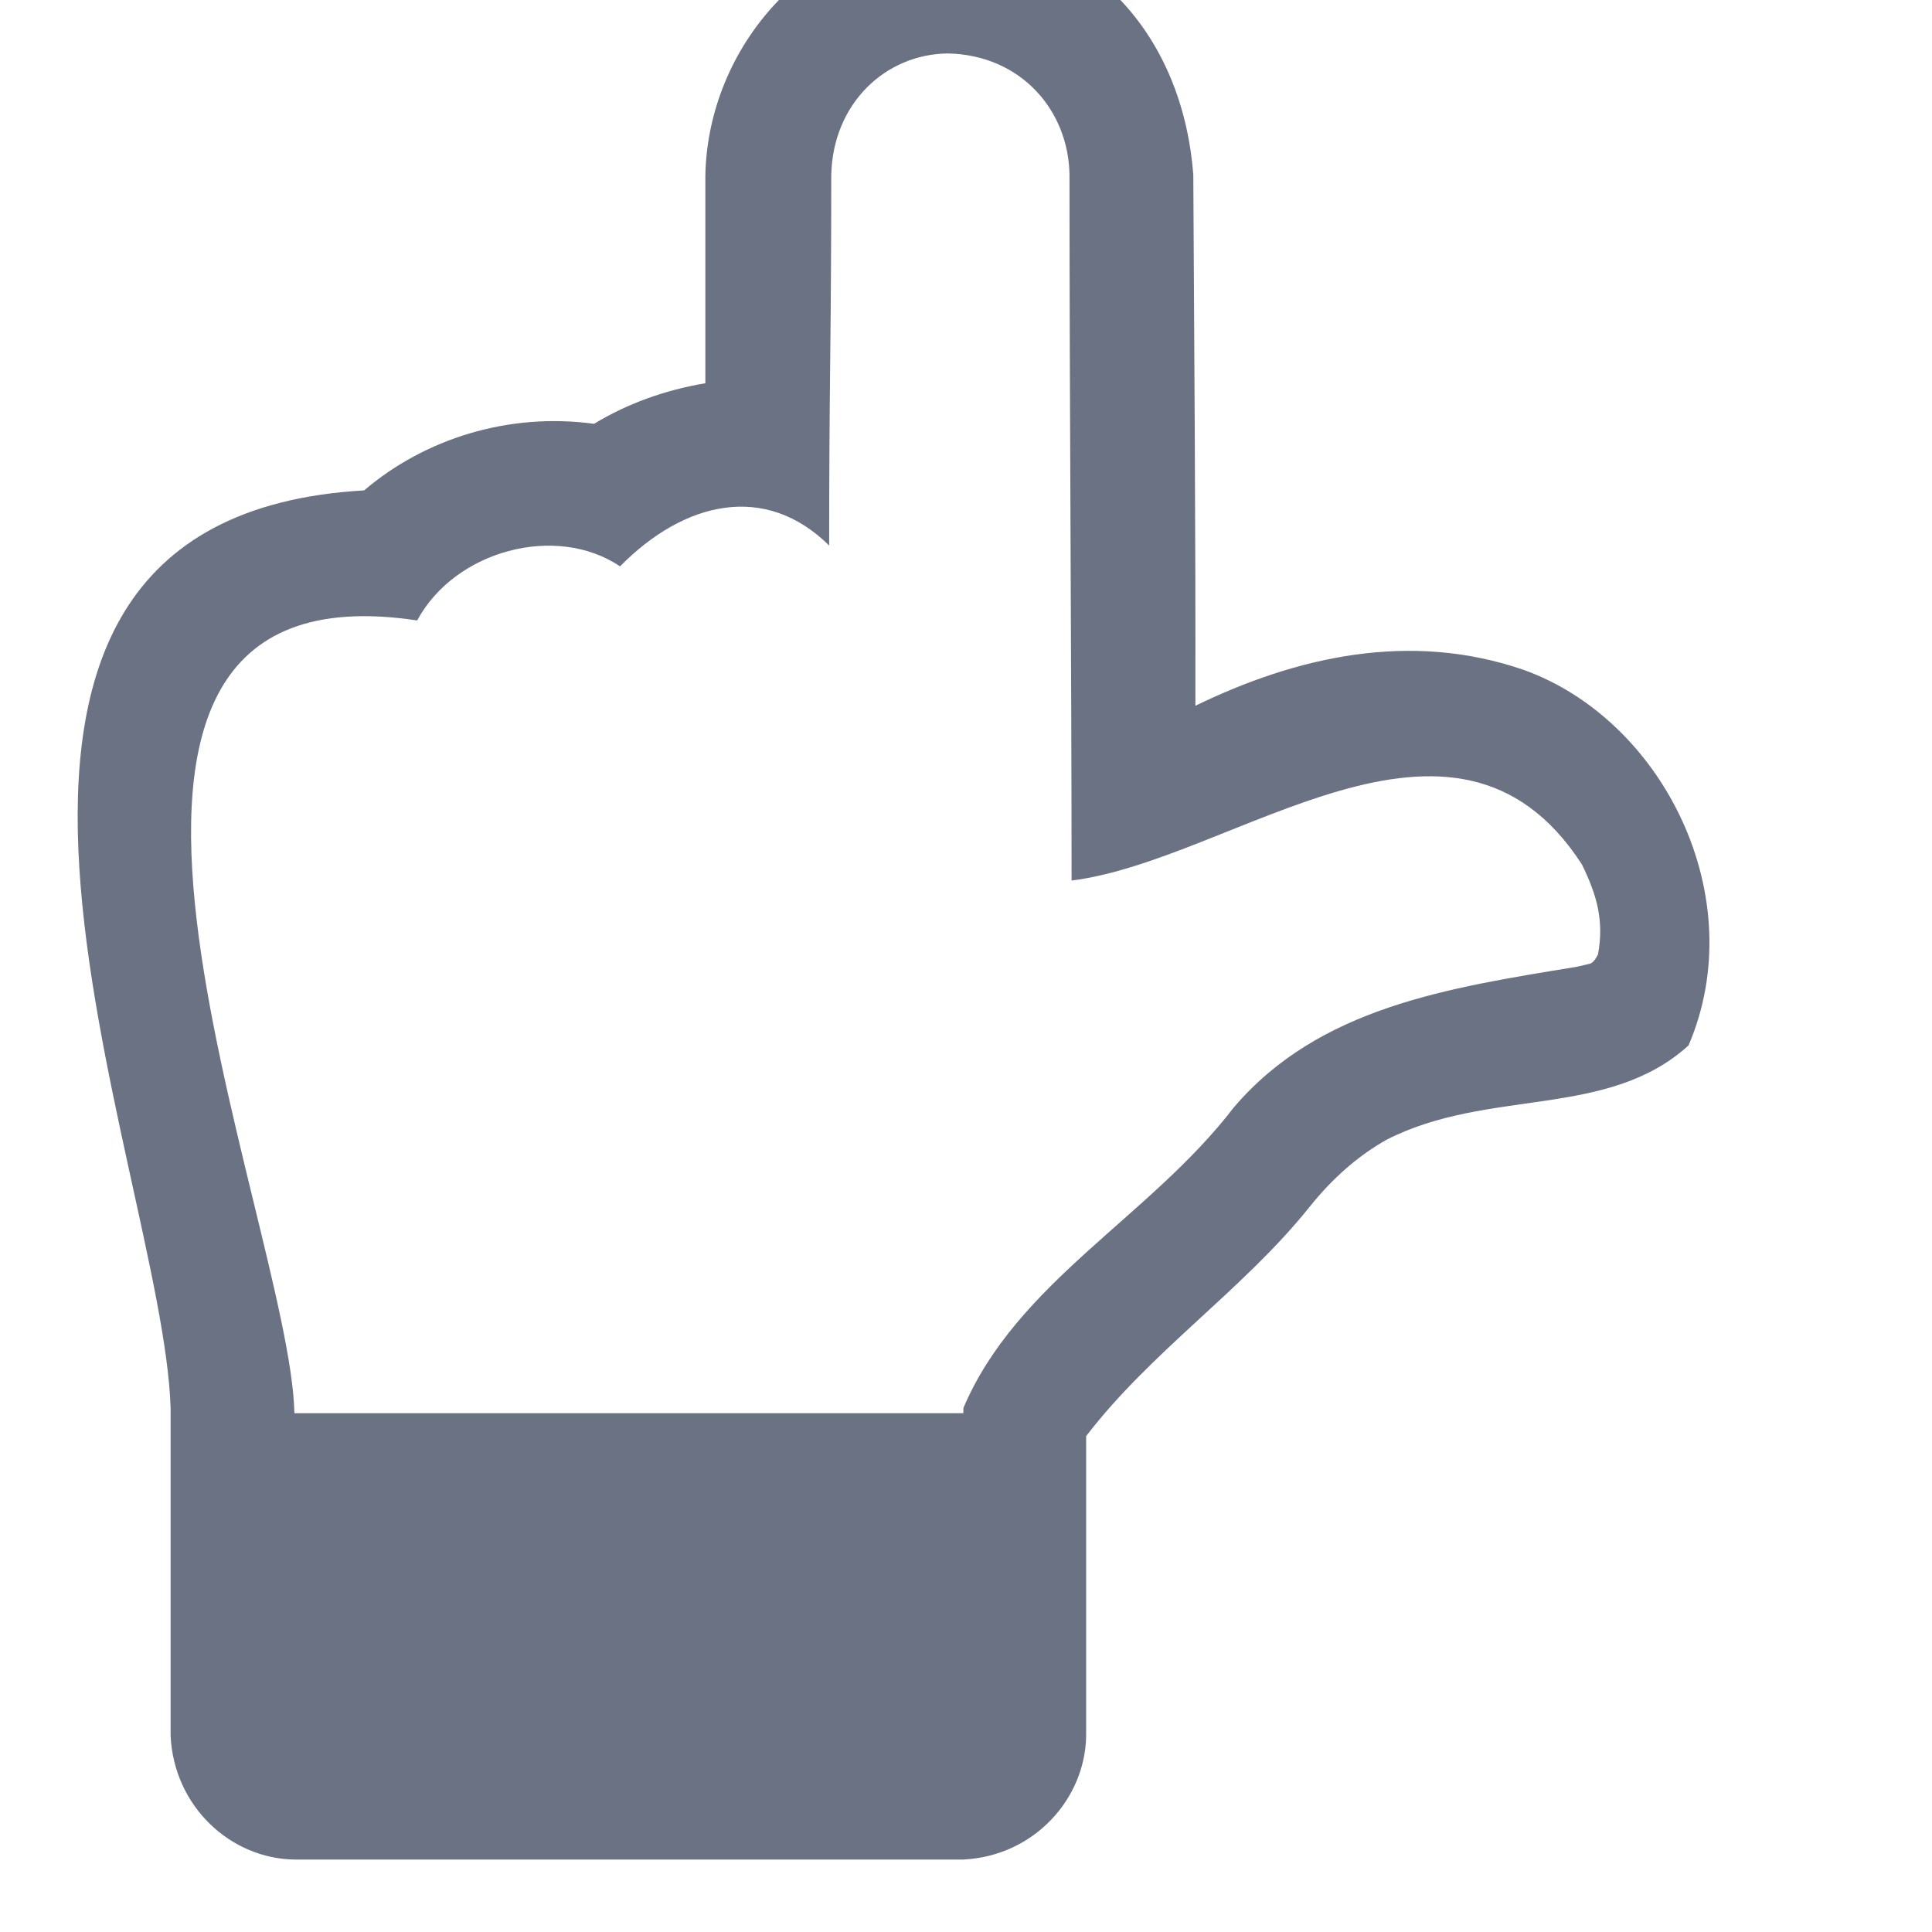 <svg enable-background="new 30 30 800 800" height="800" viewBox="30 30 800 800" width="800" xmlns="http://www.w3.org/2000/svg"><path d="m151.909 800h277.005c29.314-1.461 50.482-25.192 50.835-51.266v-124.071c27.236-35.464 65.036-60.598 92.407-94.776 9.621-12.062 20.318-21.396 32.095-28.002 42.187-21.477 91.303-8.464 124.933-38.986 26.321-61.34-10.501-134.821-68.281-155.521-47.188-16.269-94.244-5.367-135.919 14.863.122-73.237-.473-146.473-.861-219.709-4.453-59.623-44.596-102.136-101.67-102.532-57.519.163-99.345 49.749-100.377 102.531v86.161c-16.945 2.872-32.31 8.472-46.096 16.801-35.43-4.827-70.165 6.218-95.208 27.571-204.5 11.717-83.174 279.629-80.129 379.967v135.704c1.398 29.521 25.06 50.911 51.266 51.265zm0-184.814c-1.728-80.282-123.105-354.604 50.834-328.271 15.647-29.031 57.523-40.201 84.006-22.402 26.669-27.044 60.176-34.745 86.591-8.617 0-25.847.145-51.409.432-76.683.285-25.274.431-50.834.431-76.683.622-29.58 22.324-50.082 48.25-50.403 30.648.676 50.091 23.942 50.403 50.403.005 100.256.851 199.088.86 292.084 67.175-8.37 158.39-88.513 211.31-6.678 6.435 13.102 9.166 23.578 6.678 37.264-1.149 2.298-2.297 3.591-3.446 3.878-1.148.287-3.016.717-5.601 1.292-53.246 8.696-106.486 16.812-141.733 58.158-34.896 45.509-89.833 72.343-112.009 124.501v2.153h-277.006z" fill="#6b7284"/></svg>